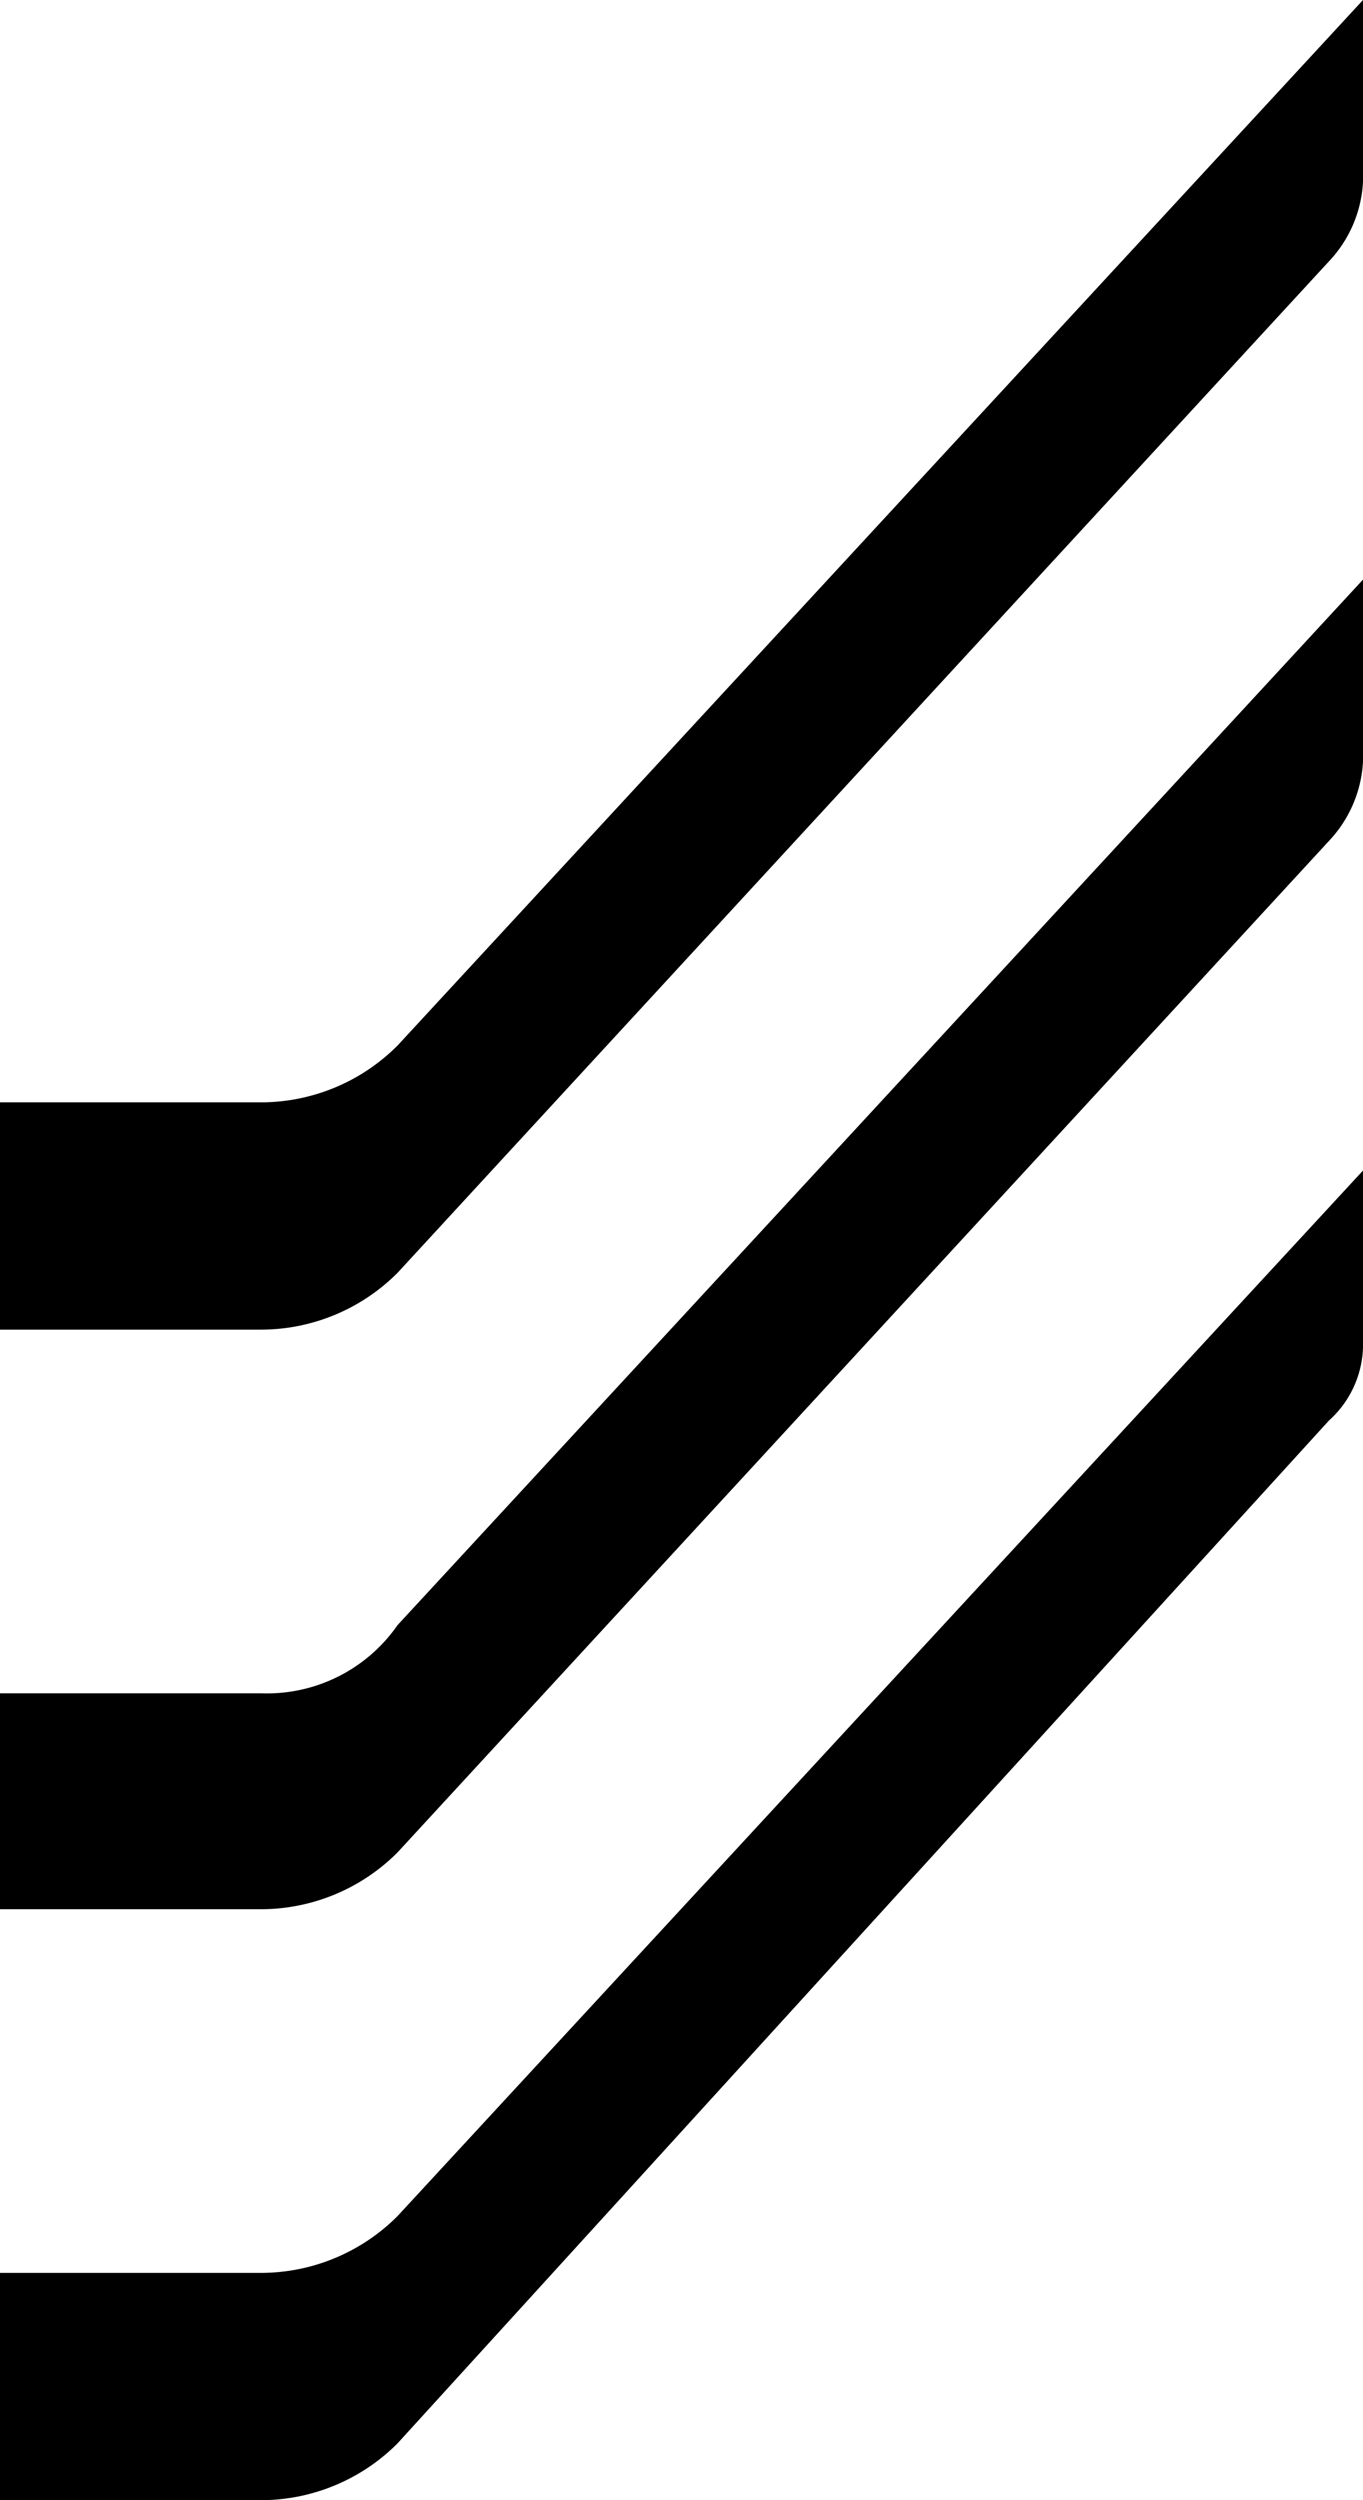 <svg xmlns="http://www.w3.org/2000/svg" xmlns:xlink="http://www.w3.org/1999/xlink" width="12" height="22" id="root" viewBox="0 0 12 22">
  <path d="M0,22V20H2.3a1.7,1.7,0,0,0,1.2-.5L12,10.3v1.5a.9.9,0,0,1-.3.7l-8.2,9a1.7,1.7,0,0,1-1.2.5Zm0-5.2V14.9H2.3a1.4,1.4,0,0,0,1.2-.6L12,5.1V6.7a1.1,1.1,0,0,1-.3.7L3.5,16.3a1.7,1.7,0,0,1-1.2.5Zm0-5.1v-2H2.3a1.7,1.7,0,0,0,1.2-.5L12,0V1.6a1.1,1.1,0,0,1-.3.7L3.5,11.2a1.7,1.7,0,0,1-1.2.5Z"/>
</svg>
